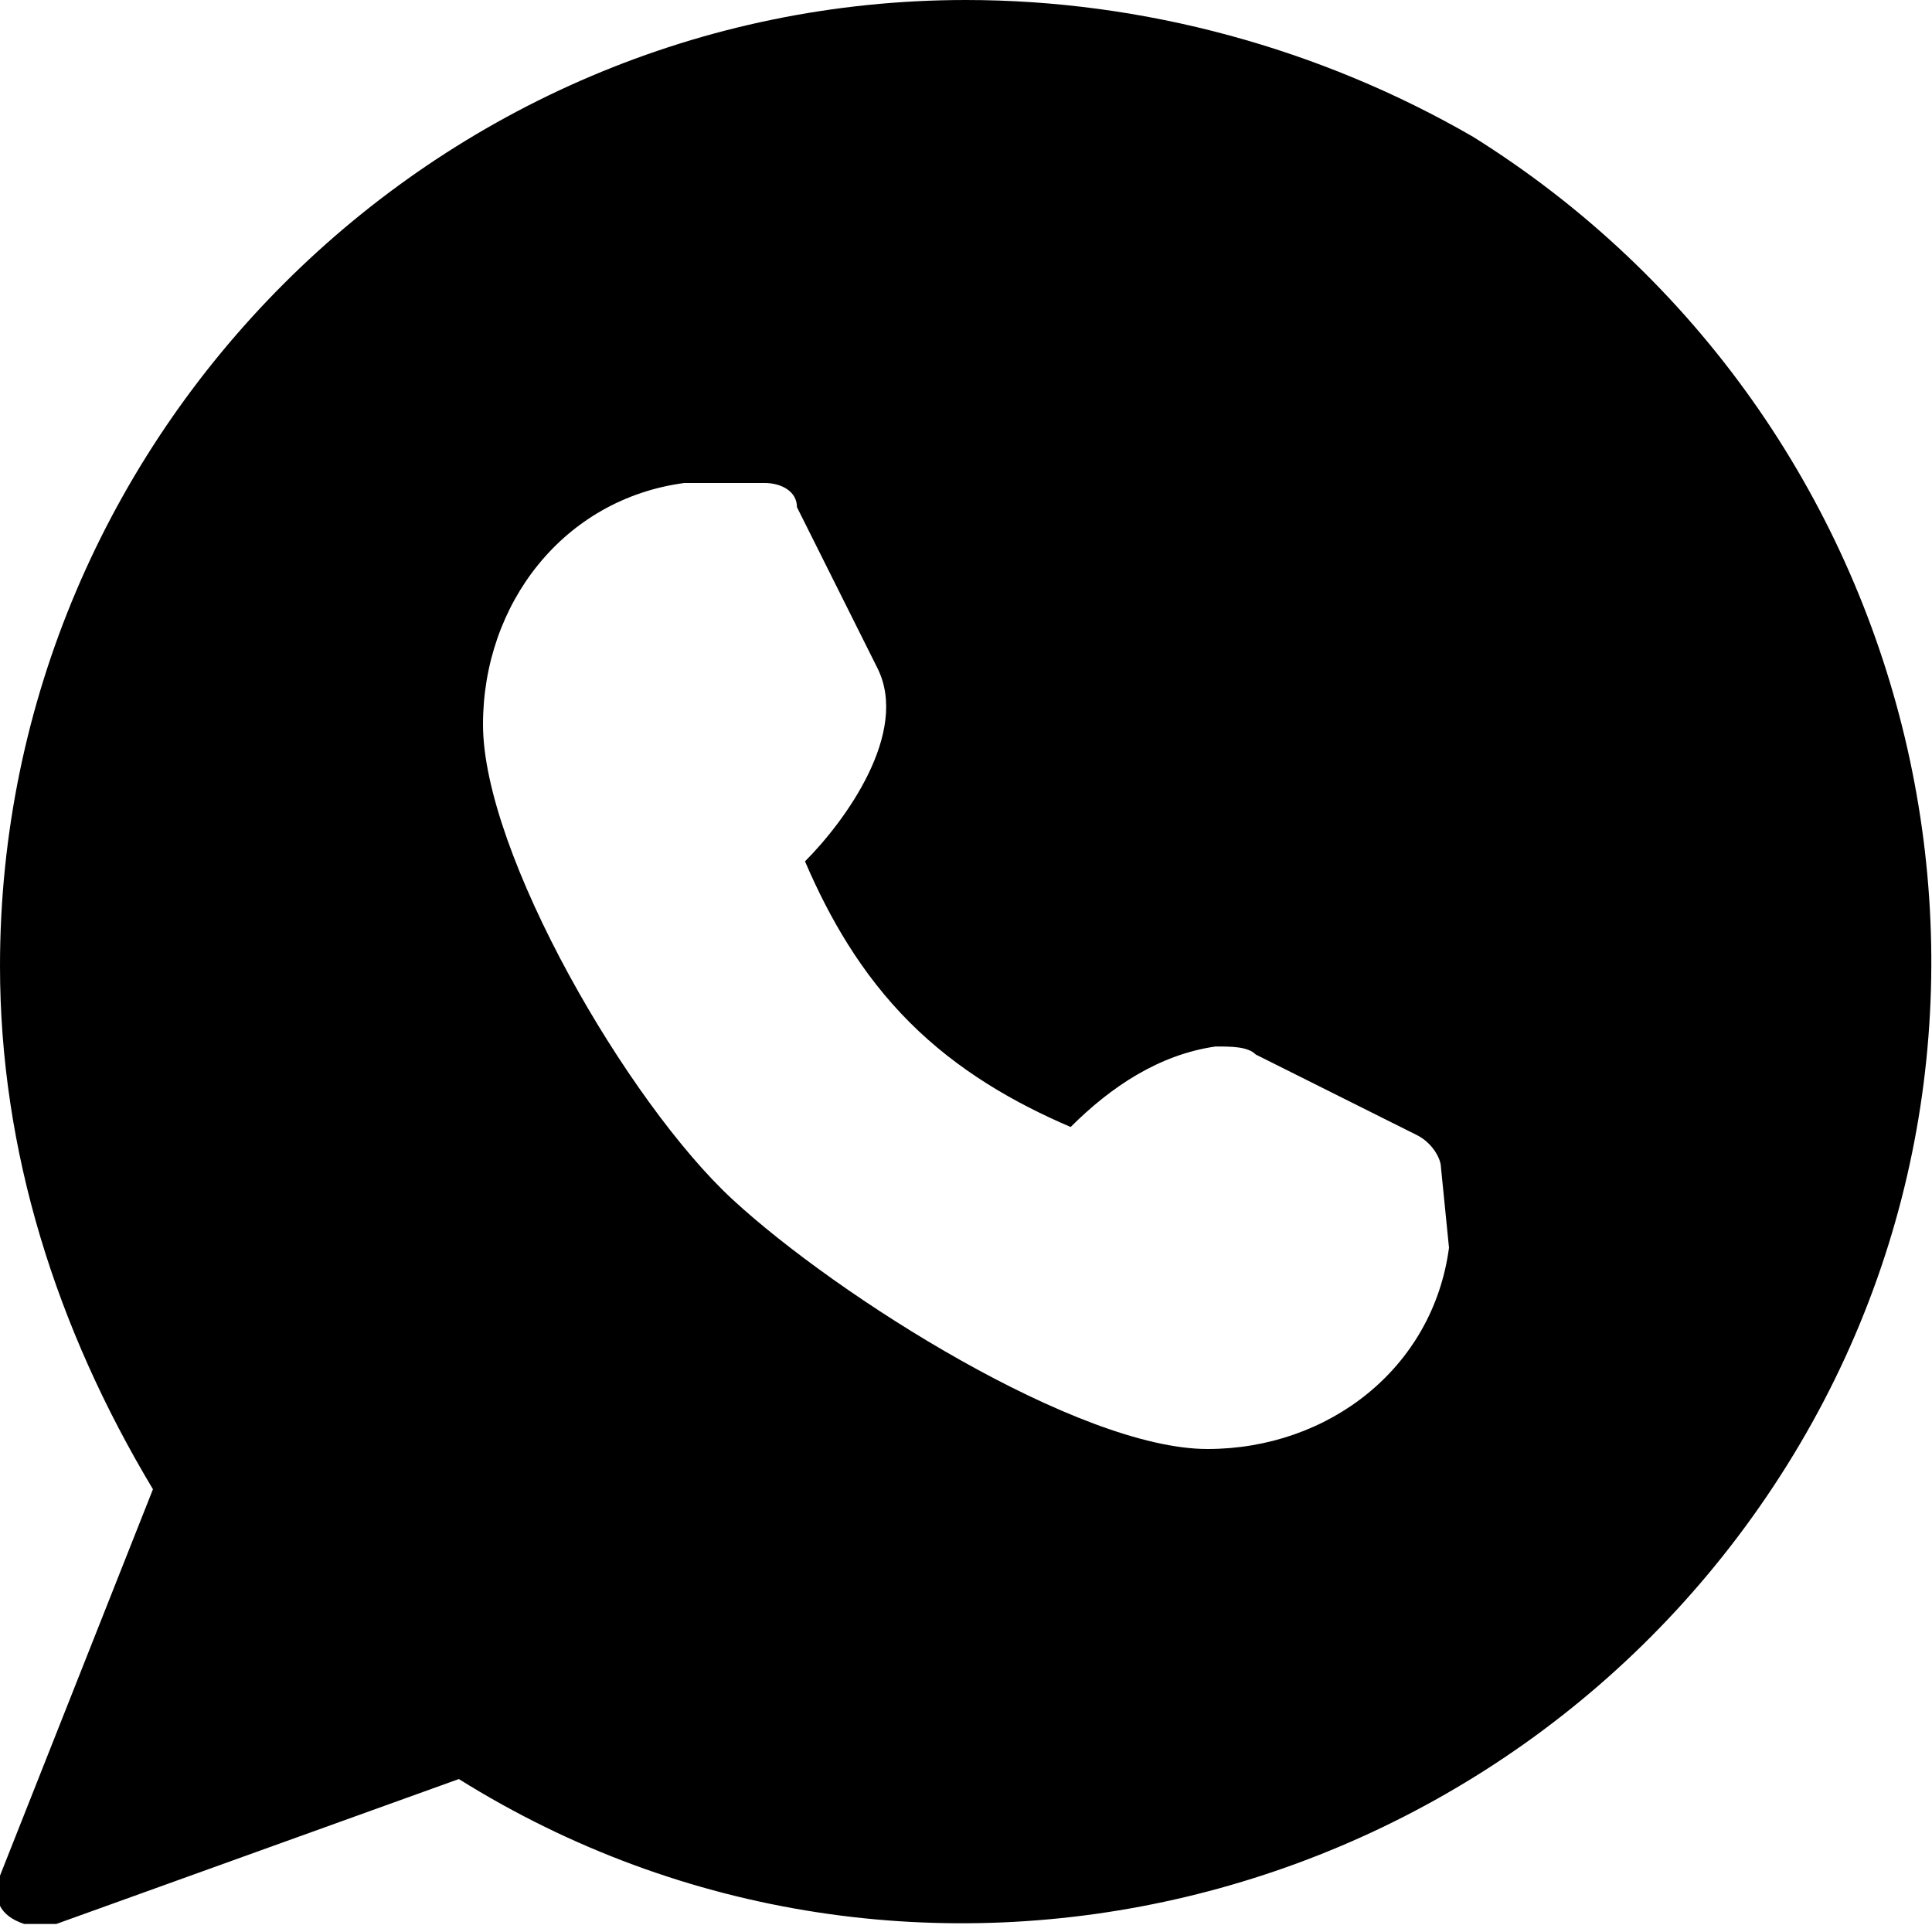 <?xml version="1.0" encoding="utf-8"?>
<!-- Generator: Adobe Illustrator 19.2.1, SVG Export Plug-In . SVG Version: 6.00 Build 0)  -->
<!DOCTYPE svg PUBLIC "-//W3C//DTD SVG 1.1//EN" "http://www.w3.org/Graphics/SVG/1.1/DTD/svg11.dtd">
<svg version="1.1" id="Layer_1" xmlns="http://www.w3.org/2000/svg" xmlns:xlink="http://www.w3.org/1999/xlink" x="0px" y="0px"
	 viewBox="0 0 24 24" style="enable-background:new 0 0 24 24;" xml:space="preserve">
<title></title>
<g id="whatsapp">
	<path d="M12,0C5.4,0,0,5.4,0,12c0,2.3,0.7,4.5,1.9,6.5L0,23.3c-0.1,0.3,0,0.5,0.3,0.6c0.1,0,0.1,0,0.2,0c0.1,0,0.1,0,0.2,0l5-1.8
		c5.6,3.5,13,1.7,16.5-3.9s1.7-13-3.9-16.5C16.4,0.6,14.2,0,12,0z M18,15.5C17.8,17,16.5,18,15,18c-1.6,0-4.6-1.9-5.9-3.1
		S6,10.6,6,9c0-1.5,1-2.8,2.5-3h1c0.2,0,0.4,0.1,0.4,0.3c0,0,0.6,1.2,1,2s-0.4,1.9-0.9,2.4c0.3,0.7,0.7,1.4,1.3,2
		c0.6,0.6,1.3,1,2,1.3c0.5-0.5,1.1-0.9,1.8-1c0.2,0,0.4,0,0.5,0.1c0.8,0.4,2,1,2,1c0.2,0.1,0.3,0.3,0.3,0.4L18,15.5z"/>
</g>
</svg>
